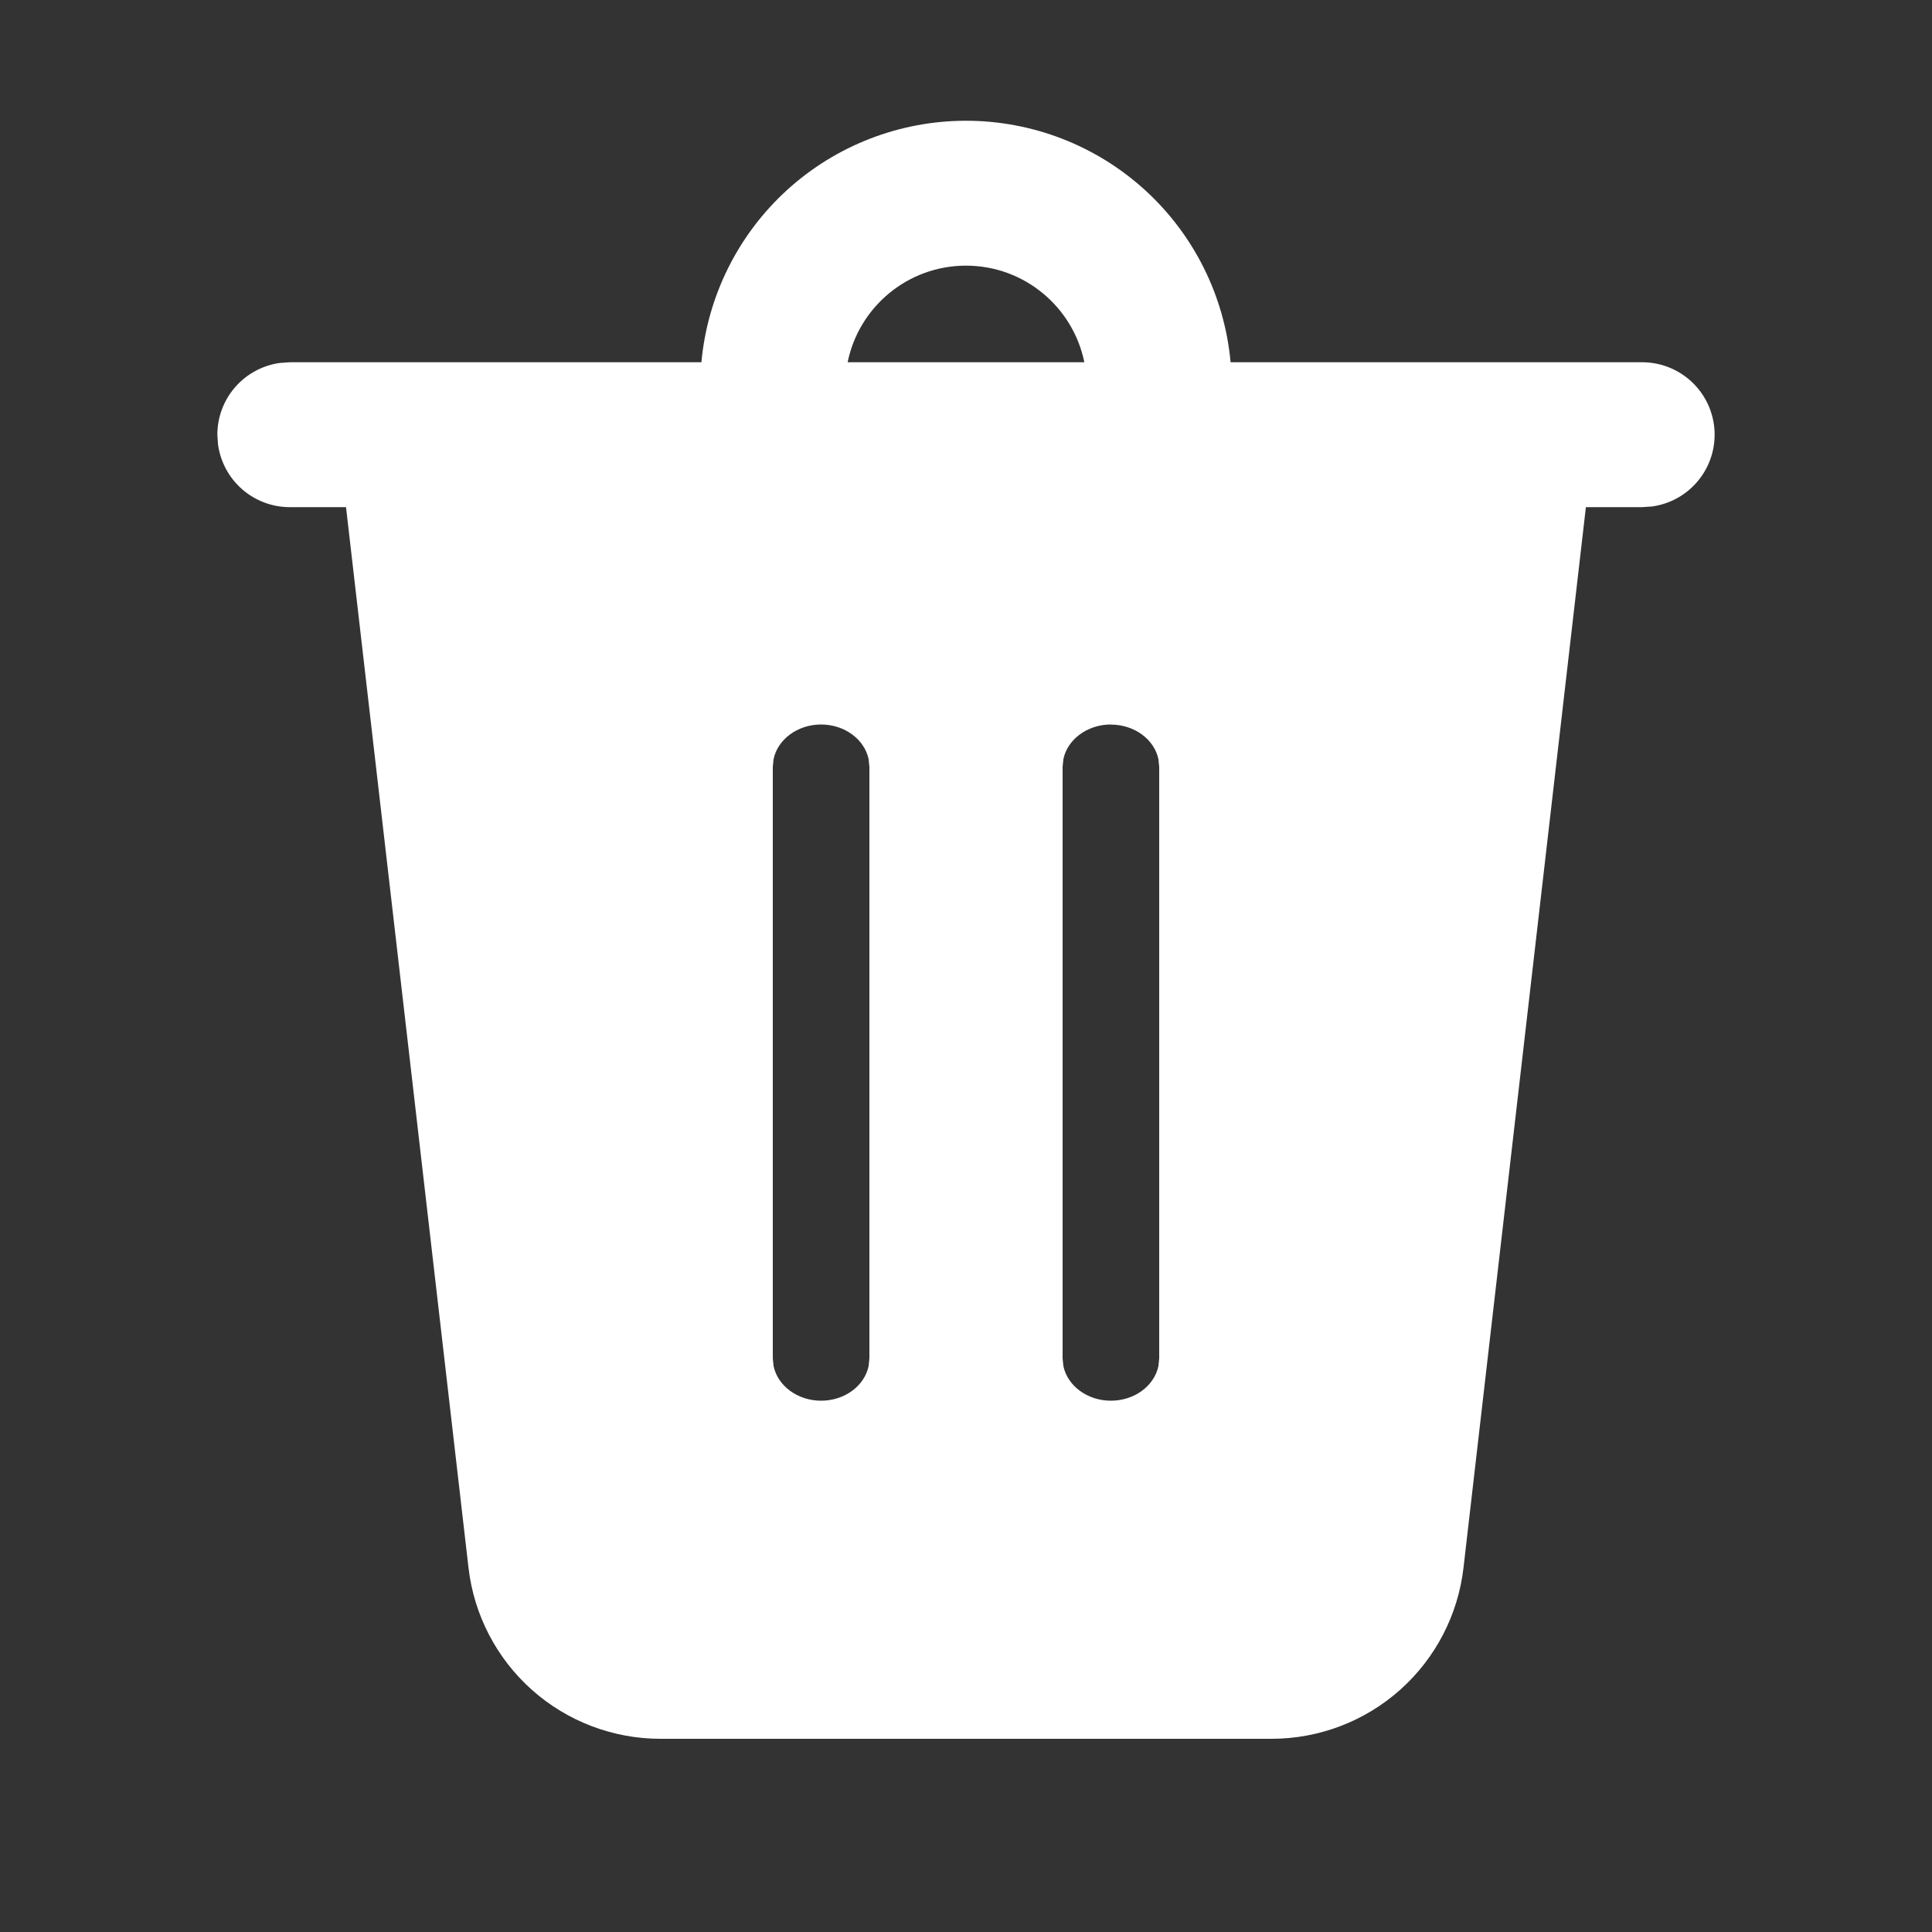 <svg width="82" height="82" viewBox="0 0 82 82" fill="none" xmlns="http://www.w3.org/2000/svg">
<rect x="0" y="0" width="82" height="82" fill="#333333" stroke="none"/>
<path d="M41 5.125C43.813 5.125 46.525 6.176 48.603 8.072C50.68 9.969 51.974 12.573 52.23 15.375H69.7C70.479 15.375 71.229 15.671 71.798 16.203C72.368 16.735 72.714 17.463 72.767 18.24C72.82 19.018 72.576 19.786 72.084 20.39C71.593 20.995 70.89 21.39 70.118 21.496L69.7 21.525H67.31L62.115 66.543C61.884 68.541 60.926 70.385 59.424 71.723C57.922 73.061 55.98 73.8 53.968 73.8H28.032C26.02 73.8 24.078 73.061 22.576 71.723C21.074 70.385 20.116 68.541 19.885 66.543L14.686 21.525H12.3C11.557 21.525 10.839 21.256 10.279 20.767C9.719 20.279 9.355 19.604 9.254 18.868L9.225 18.45C9.225 17.707 9.494 16.989 9.983 16.429C10.471 15.869 11.146 15.505 11.882 15.404L12.3 15.375H29.77C30.026 12.573 31.32 9.969 33.397 8.072C35.475 6.176 38.187 5.125 41 5.125ZM34.85 30.75C33.846 30.75 33.005 31.386 32.833 32.222L32.8 32.546V57.658L32.833 57.978C33.005 58.815 33.846 59.45 34.85 59.45C35.855 59.45 36.695 58.815 36.867 57.978L36.9 57.654V32.55L36.867 32.222C36.695 31.39 35.855 30.75 34.85 30.75ZM47.15 30.75C46.145 30.75 45.305 31.386 45.133 32.222L45.1 32.546V57.658L45.133 57.978C45.305 58.815 46.145 59.45 47.15 59.45C48.154 59.45 48.995 58.815 49.167 57.978L49.2 57.654V32.55L49.167 32.222C48.995 31.39 48.154 30.754 47.15 30.754V30.75ZM41 11.275C38.52 11.275 36.449 13.038 35.977 15.375H46.023C45.547 13.038 43.48 11.275 41 11.275Z" fill="white"/>
</svg>
